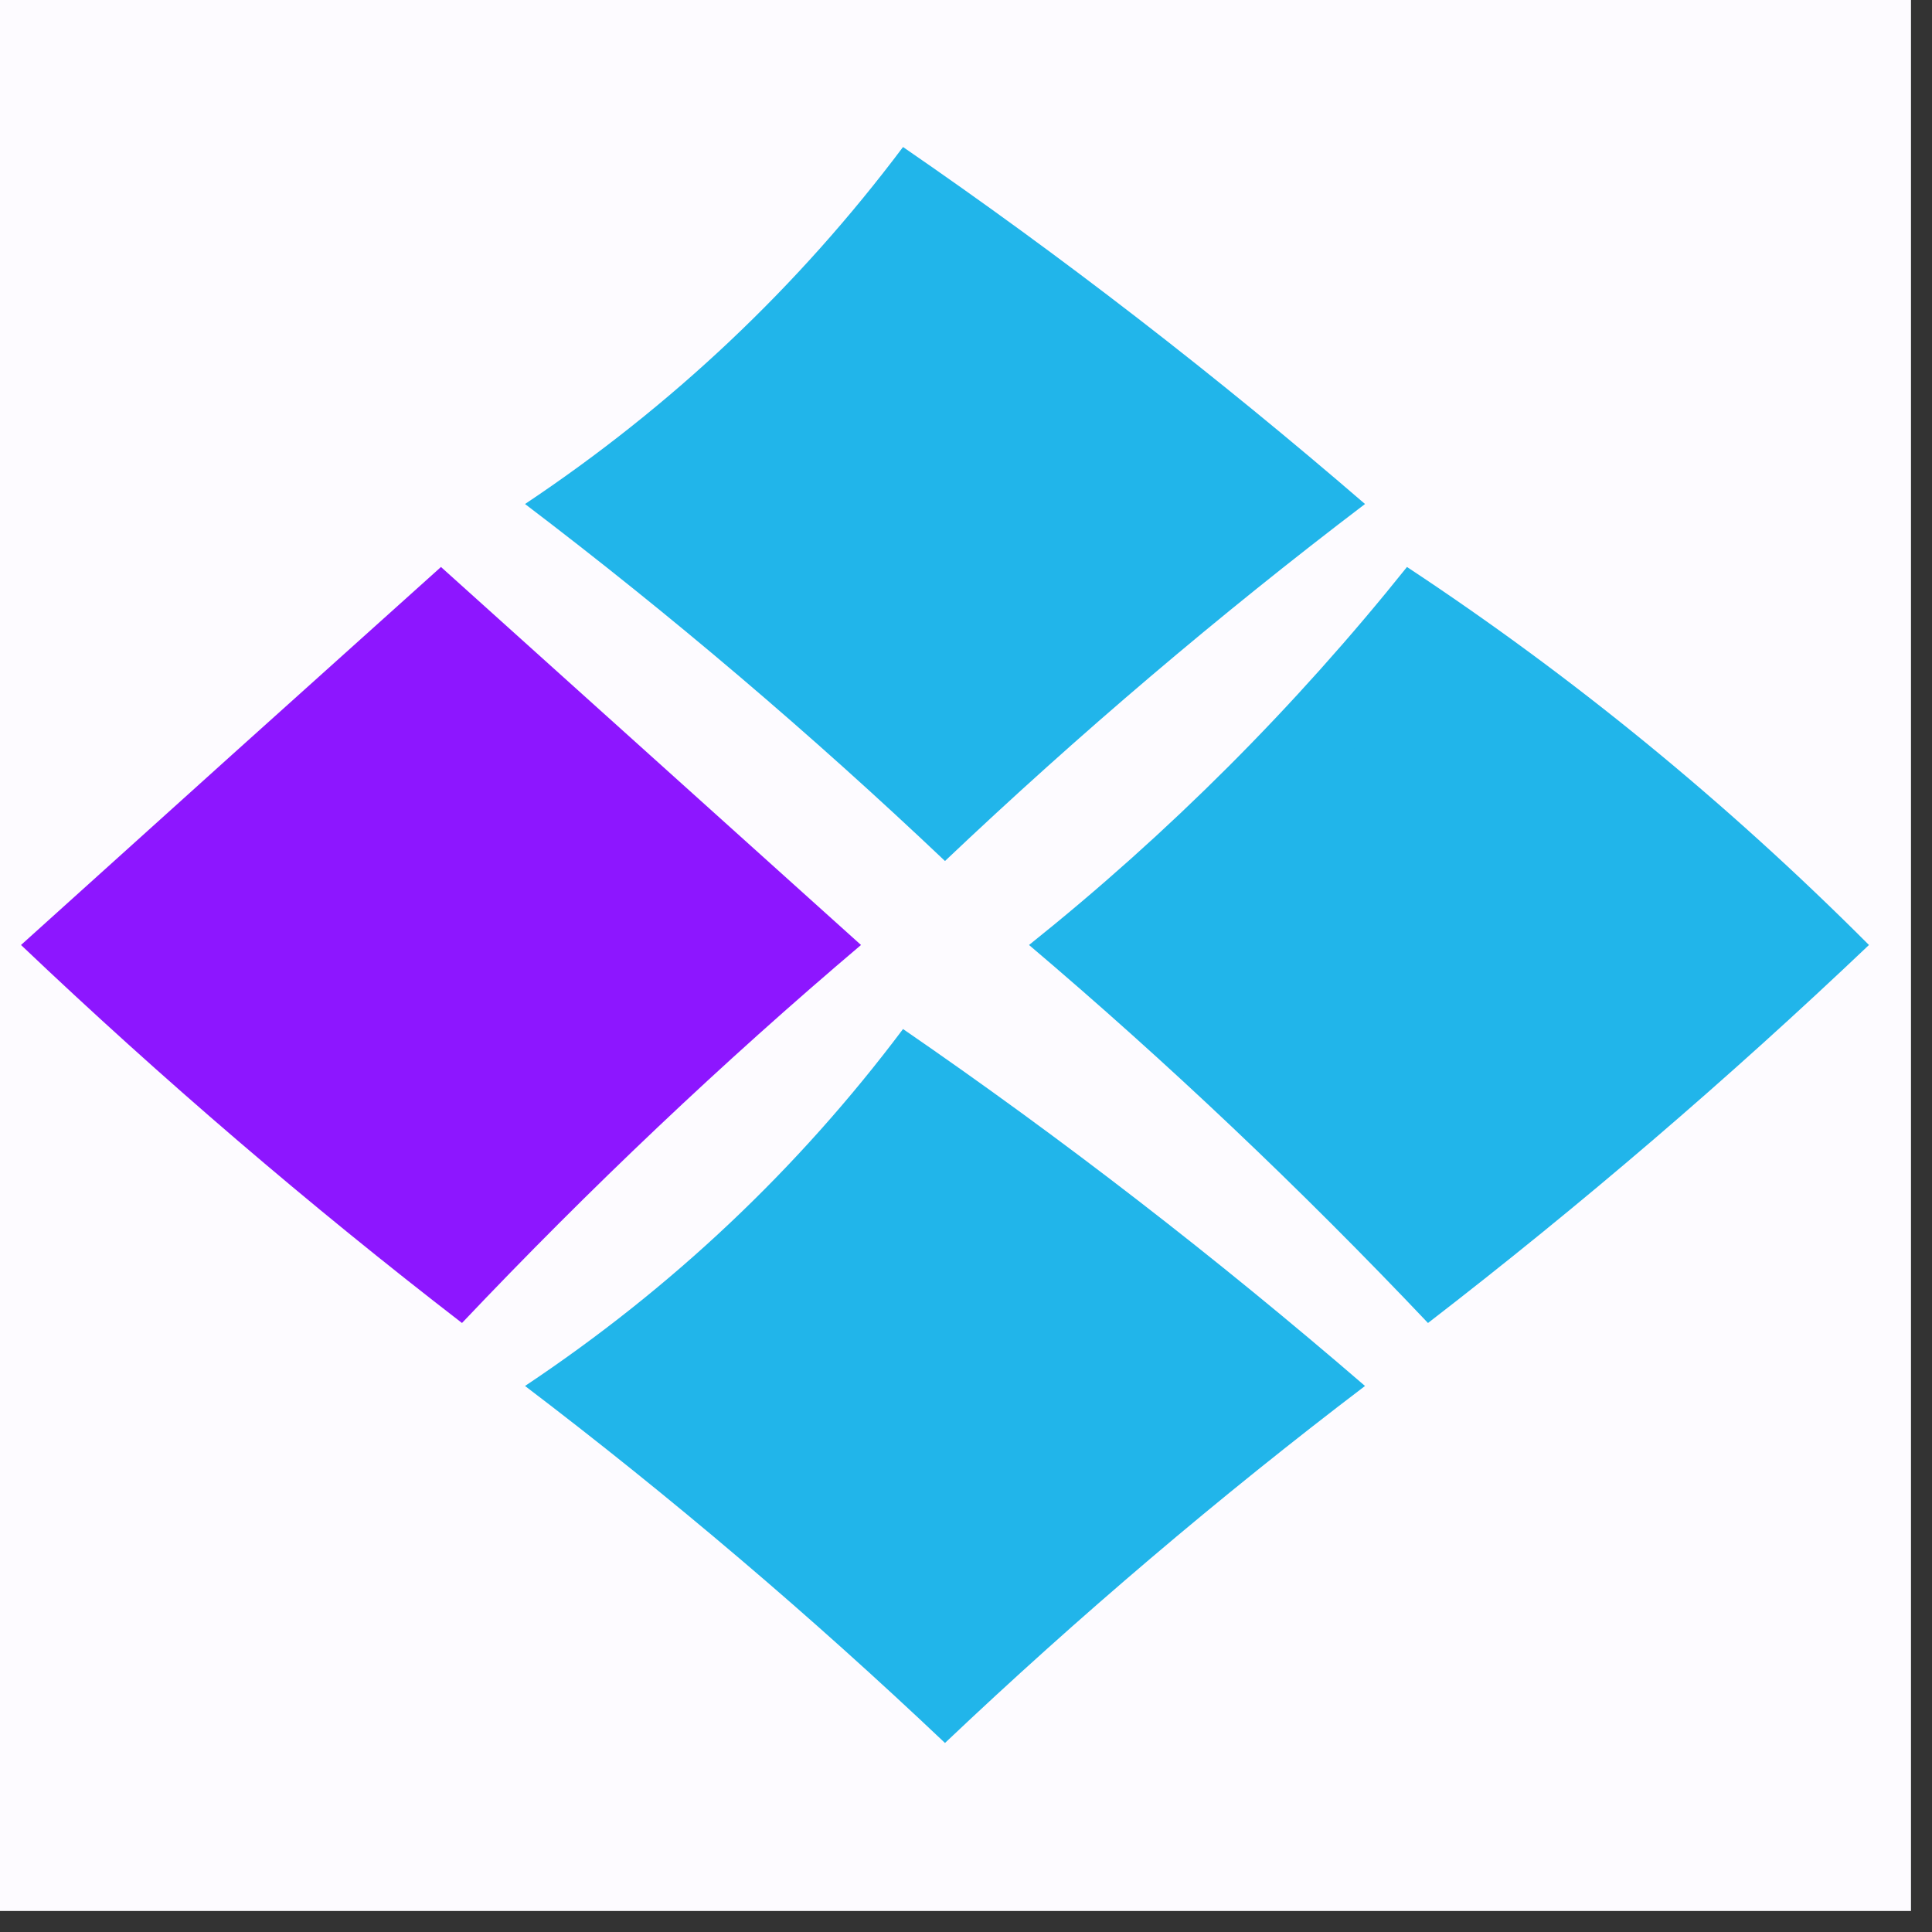 <svg width="32" height="32" viewBox="0 0 32 32" fill="none" xmlns="http://www.w3.org/2000/svg">
    <rect x="0" y="0" width="32" height="32" fill="#333333" stroke="none"/>
    <g clip-path="url(#clip0_3709_58)">
        <path fill-rule="evenodd" clip-rule="evenodd"
            d="M-0.348 -0.348C10.319 -0.348 20.986 -0.348 31.652 -0.348C31.652 10.319 31.652 20.985 31.652 31.652C20.986 31.652 10.319 31.652 -0.348 31.652C-0.348 20.985 -0.348 10.319 -0.348 -0.348Z"
            fill="#FDFBFF" />
        <path fill-rule="evenodd" clip-rule="evenodd"
            d="M14.957 2.435C17.581 4.239 20.131 6.21 22.609 8.348C20.188 10.188 17.869 12.159 15.652 14.261C13.435 12.159 11.117 10.188 8.696 8.348C11.13 6.724 13.217 4.753 14.957 2.435Z"
            fill="#21B5EA" />
        <path fill-rule="evenodd" clip-rule="evenodd"
            d="M7.304 9.391C9.627 11.483 11.946 13.57 14.261 15.652C11.971 17.593 9.768 19.68 7.652 21.913C5.115 19.956 2.68 17.869 0.348 15.652C2.698 13.53 5.017 11.443 7.304 9.391Z"
            fill="#8D16FF" />
        <path fill-rule="evenodd" clip-rule="evenodd"
            d="M23.304 9.391C26.044 11.199 28.595 13.286 30.956 15.652C28.624 17.869 26.189 19.956 23.652 21.913C21.536 19.68 19.333 17.593 17.044 15.652C19.358 13.801 21.445 11.714 23.304 9.391Z"
            fill="#21B5EA" />
        <path fill-rule="evenodd" clip-rule="evenodd"
            d="M22.609 12.174C25.151 12.155 27.006 13.314 28.174 15.652C25.391 20.29 22.609 20.29 19.826 15.652C20.77 14.479 21.698 13.32 22.609 12.174Z"
            fill="#21B5EA" />
        <path fill-rule="evenodd" clip-rule="evenodd"
            d="M14.957 17.044C17.581 18.848 20.131 20.819 22.609 22.956C20.188 24.797 17.869 26.768 15.652 28.869C13.435 26.768 11.117 24.797 8.696 22.956C11.13 21.333 13.217 19.362 14.957 17.044Z"
            fill="#21B5EA" />
    </g>
    <defs>
        <clipPath id="clip0_3709_58">
            <rect width="32" height="32" fill="white" />
        </clipPath>
    </defs>
</svg>